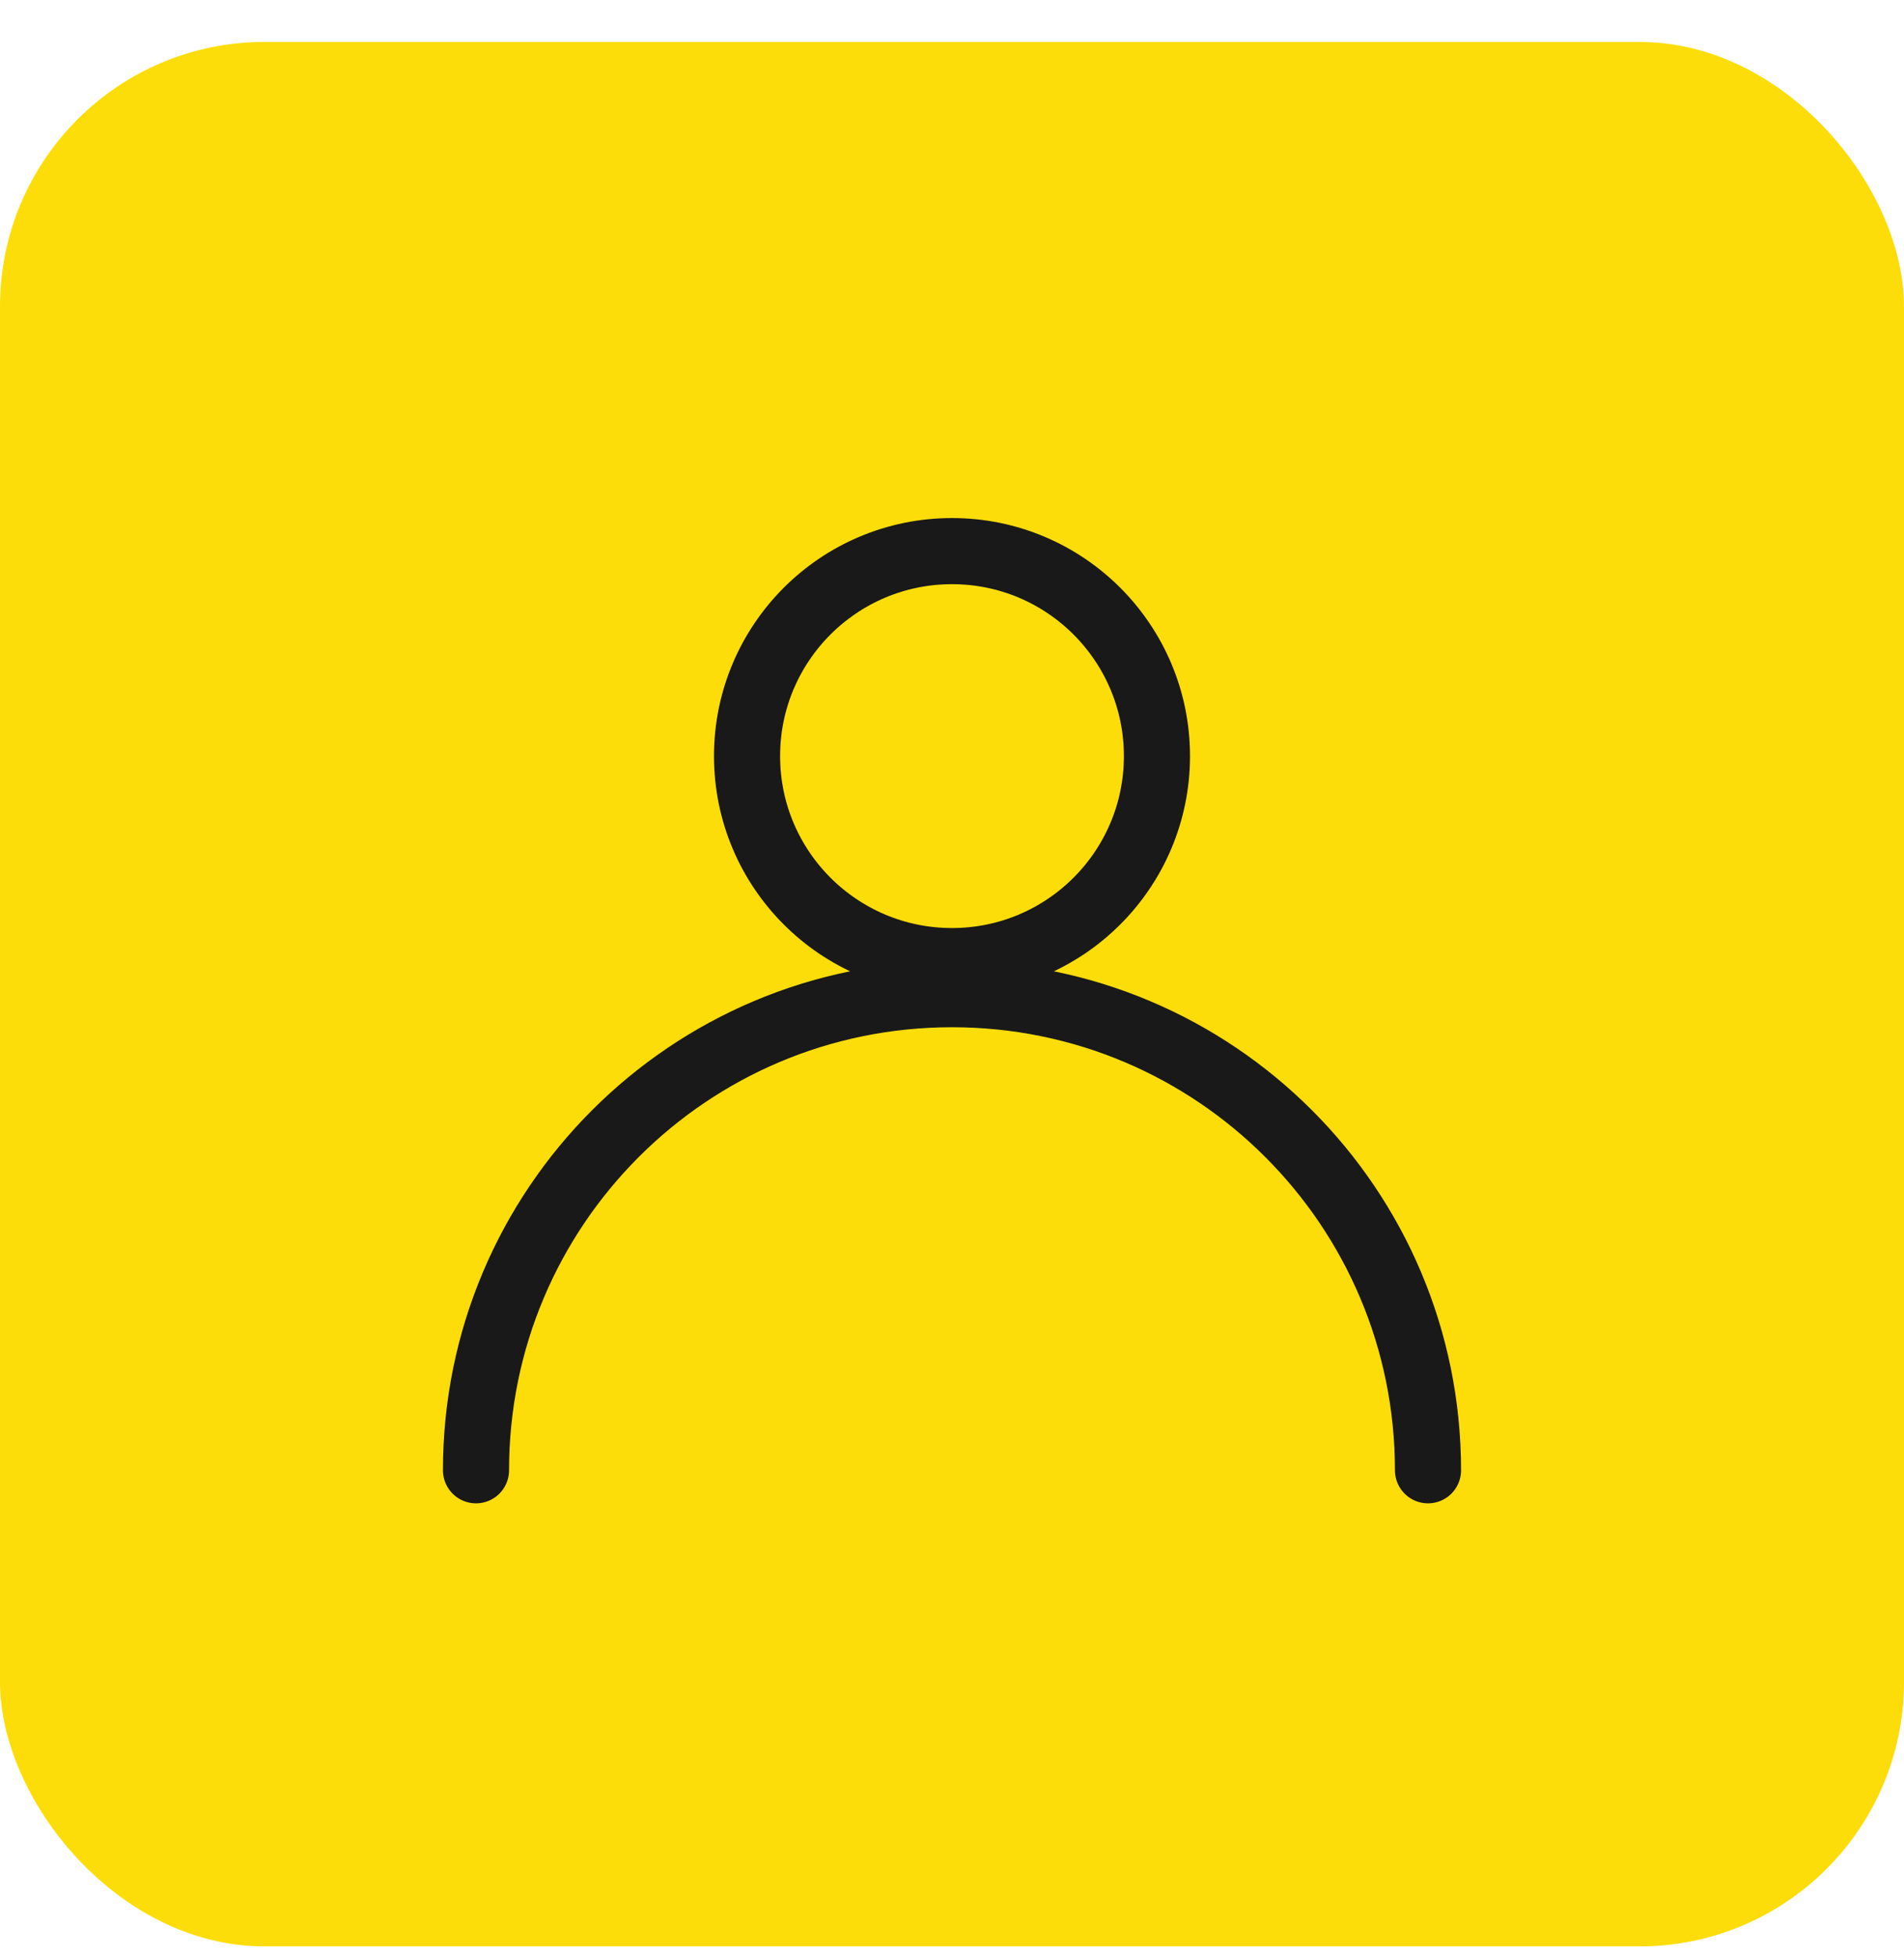 <svg width="36" height="37" viewBox="0 0 36 37" fill="none" xmlns="http://www.w3.org/2000/svg">
<rect y="0.793" width="36" height="36" rx="5" fill="#FDDD09"/>
<circle cx="18" cy="14.293" r="3.875" stroke="#191919" stroke-width="1.25" stroke-linecap="round"/>
<path d="M27 27.793C27 22.822 22.971 18.793 18 18.793C13.029 18.793 9 22.822 9 27.793" stroke="#191919" stroke-width="1.25" stroke-linecap="round"/>
</svg>
